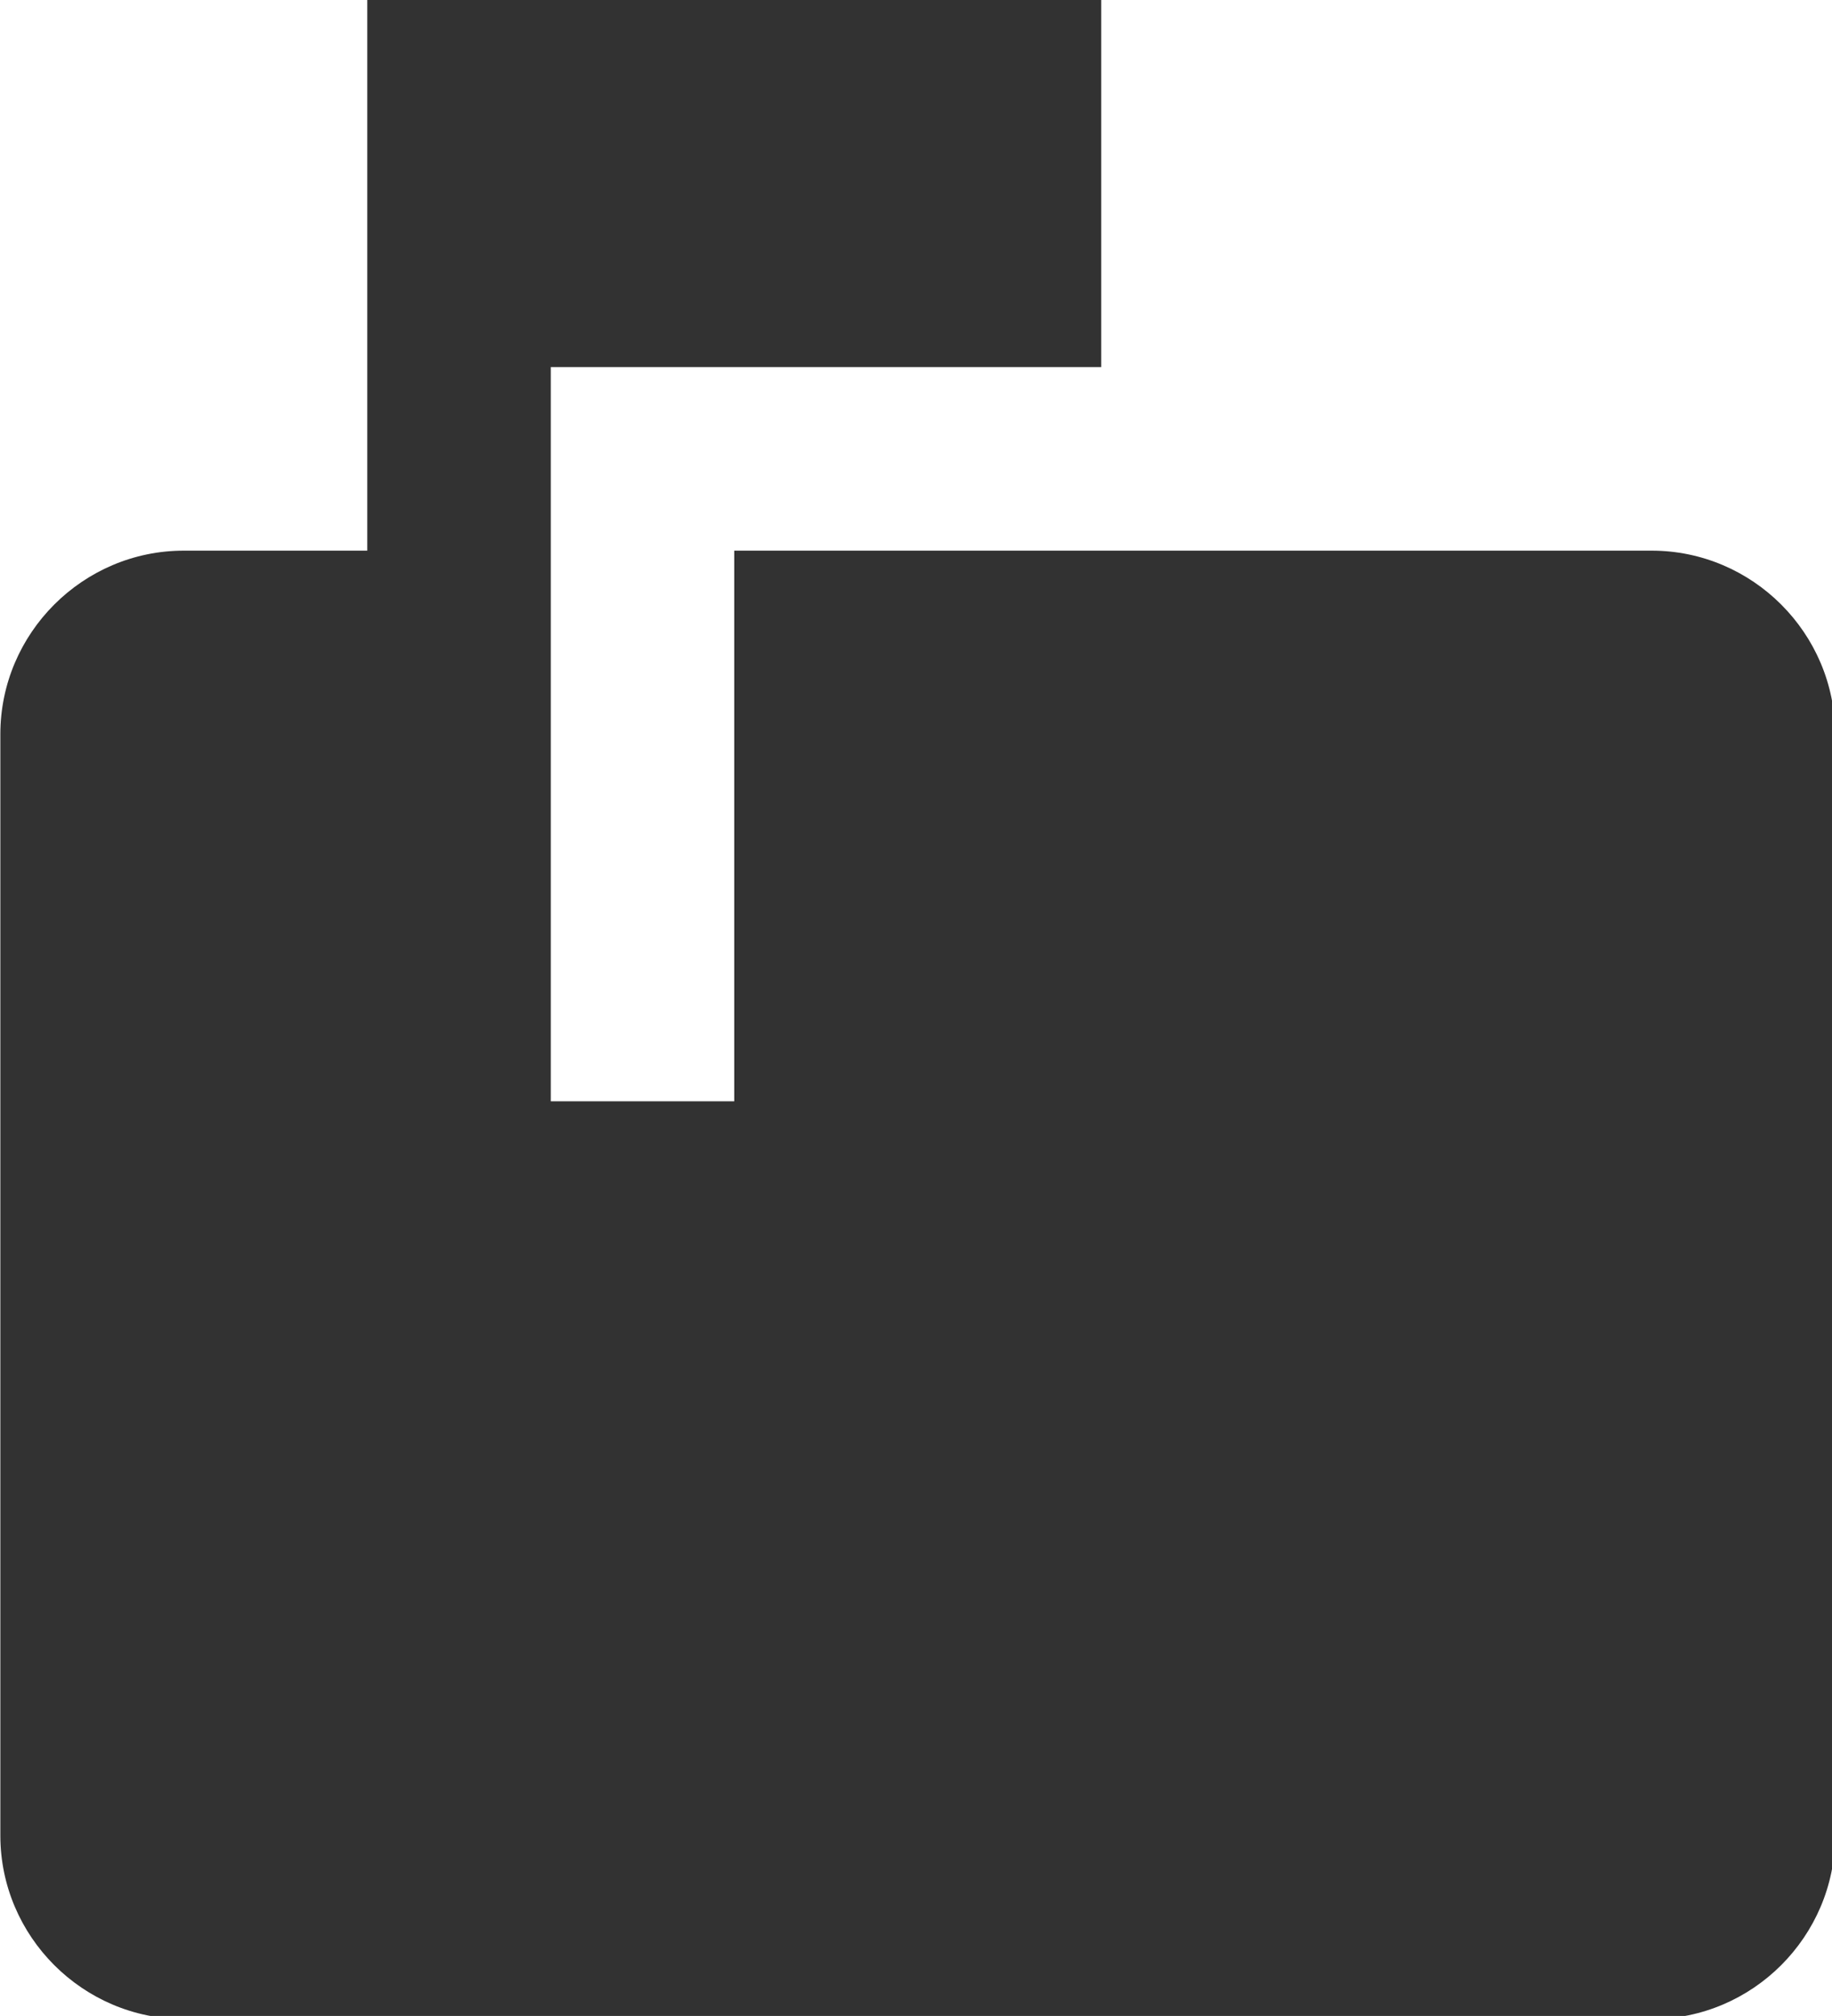 <?xml version="1.0" encoding="UTF-8" standalone="no"?>
<!-- Created with Inkscape (http://www.inkscape.org/) -->

<svg
   id="svg1100"
   version="1.1"
   viewBox="0 0 5.292 5.821"
   height="5.821mm"
   width="5.292mm"
   xmlns="http://www.w3.org/2000/svg"
   xmlns:svg="http://www.w3.org/2000/svg">
  <defs
     id="defs1097" />
  <g
     id="New_Layer_1652806998.2090716"
     style="display:inline"
     transform="translate(-165.629,-108.758)">
    <path
       fill="#323232"
       d="M 20,6 H 10 v 6 H 8 V 4 h 6 V 0 H 6 V 6 H 4 C 2.9,6 2,6.9 2,8 v 12 c 0,1.1 0.9,2 2,2 h 16 c 1.1,0 2,-0.9 2,-2 V 8 C 22,6.9 21.1,6 20,6 Z"
       id="path3048"
       transform="matrix(0.265,0,0,0.265,165.1,108.758)" />
  </g>
</svg>
